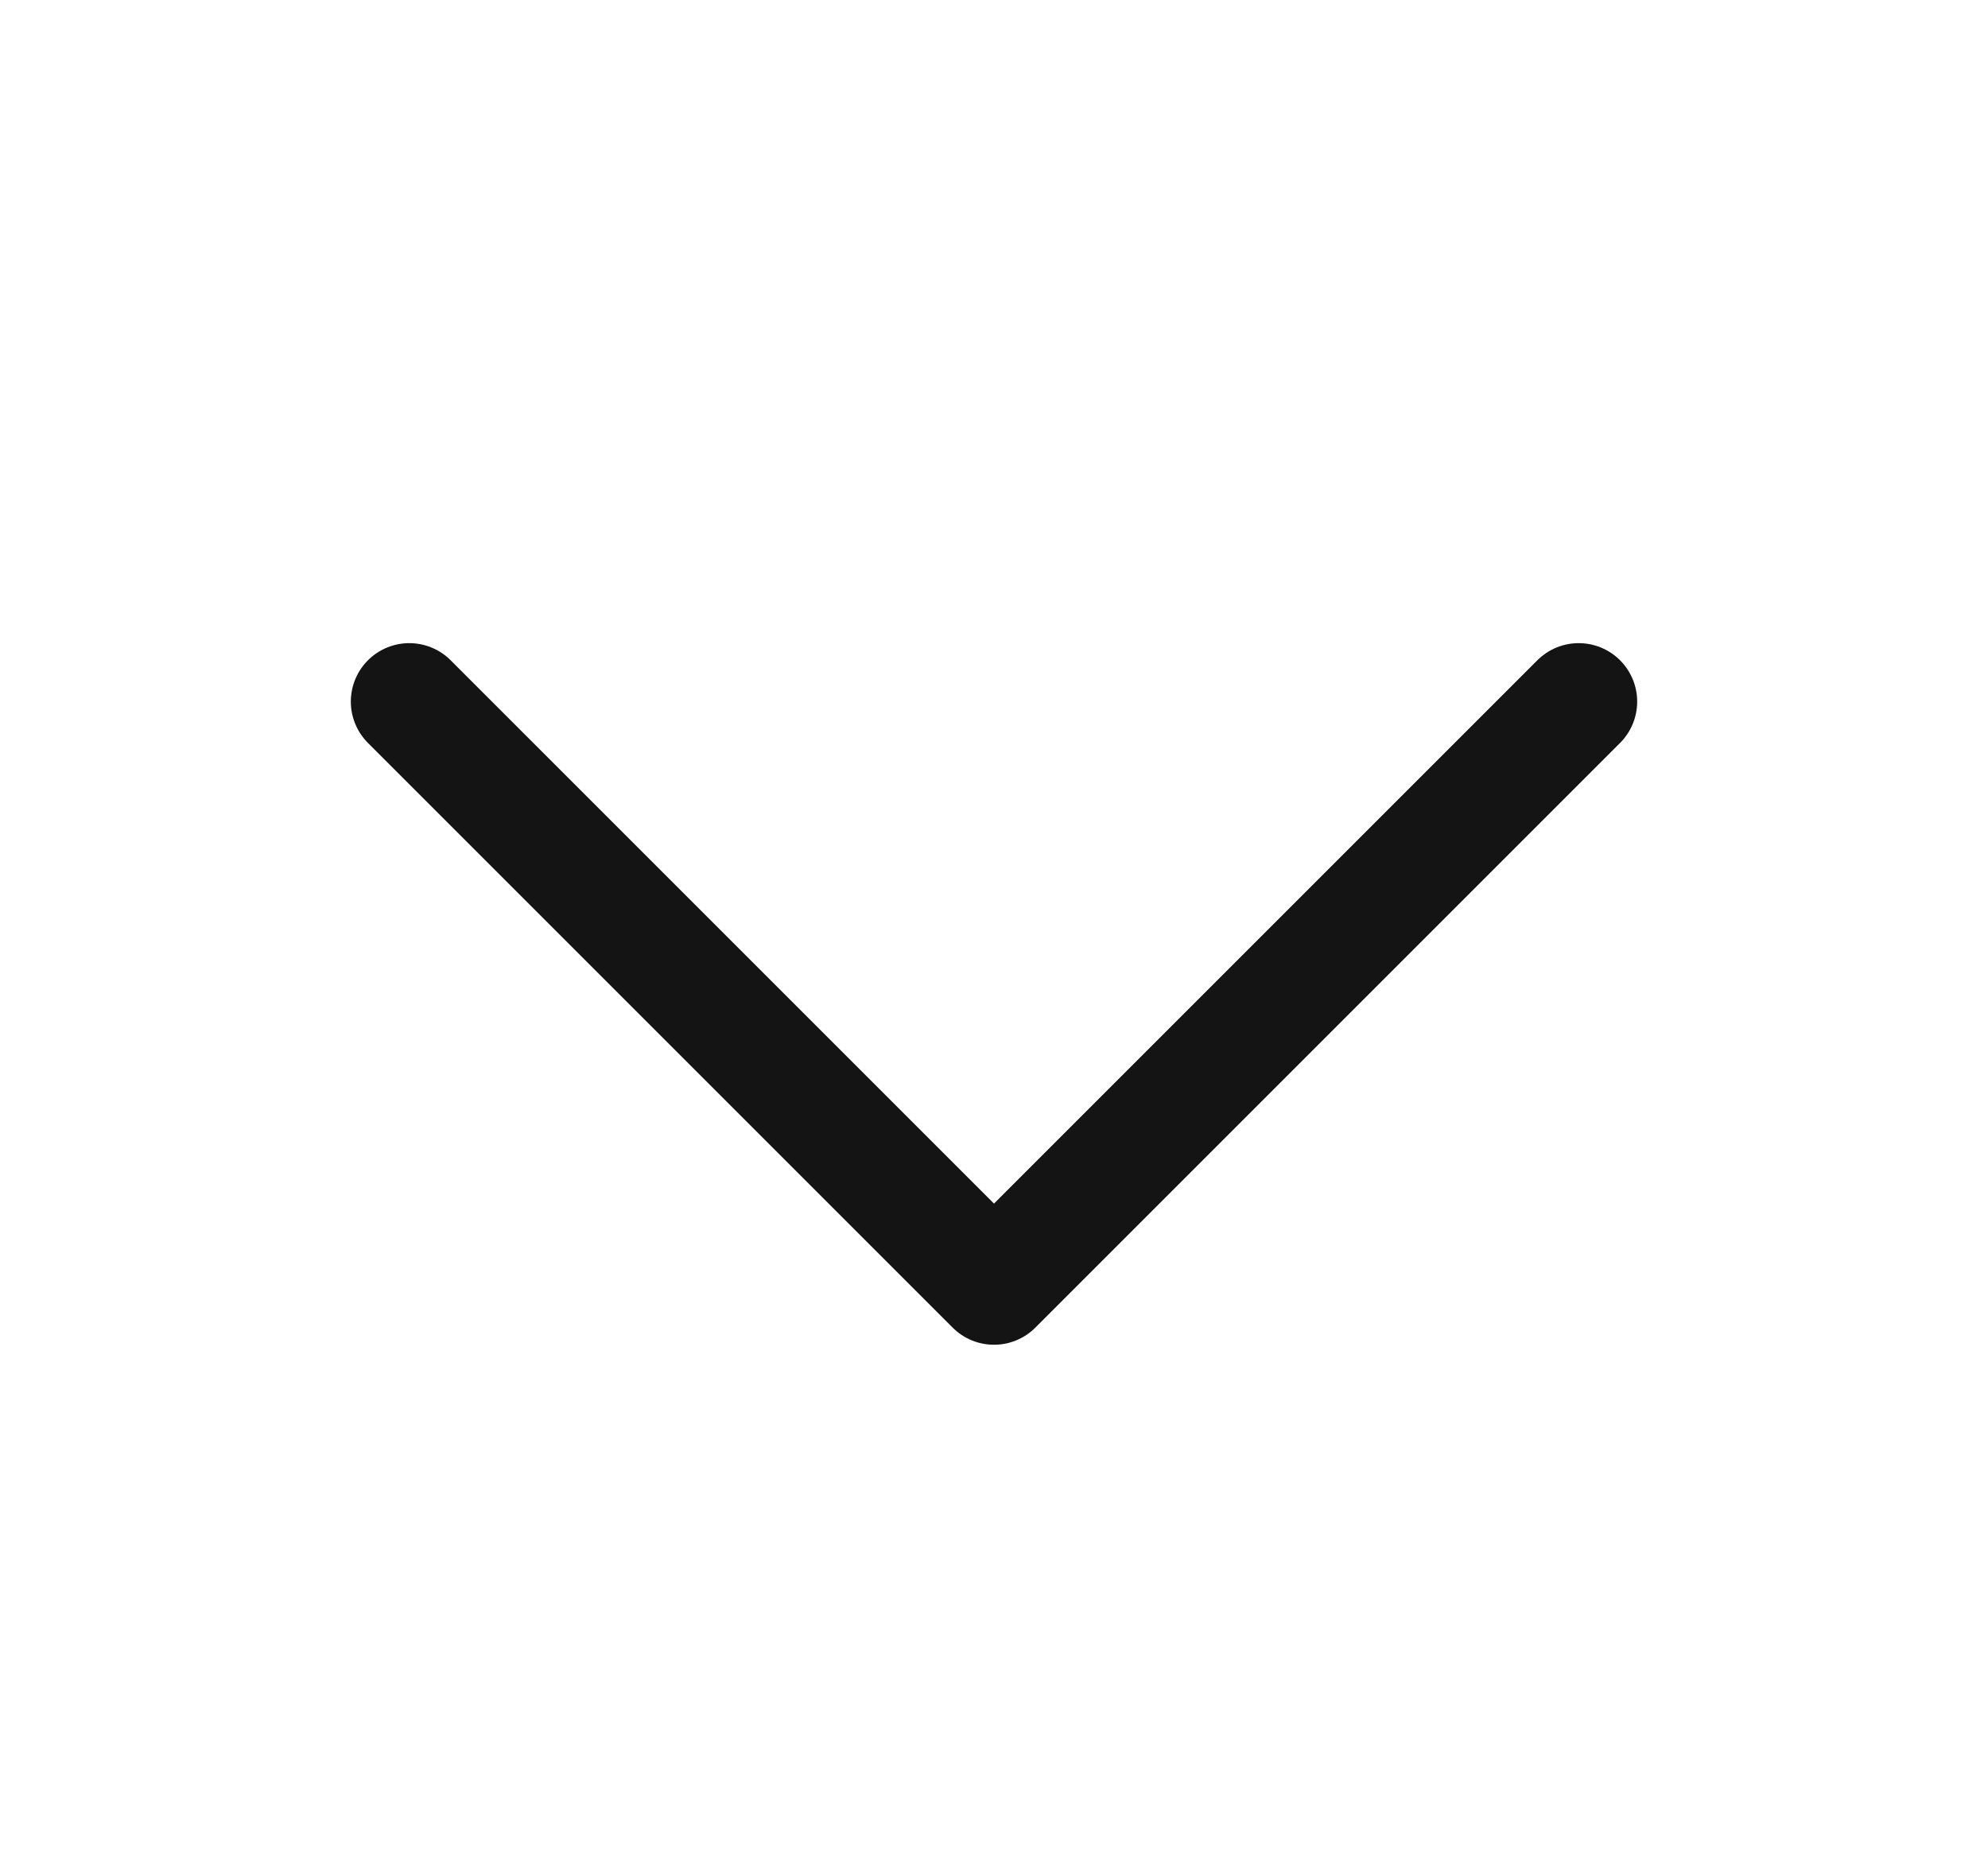 <svg width="17" height="16" viewBox="0 0 17 16" fill="none" xmlns="http://www.w3.org/2000/svg">
<path d="M13.5 6L8.5 11L3.5 6" stroke="#141414" stroke-linecap="round" stroke-linejoin="round"/>
</svg>
